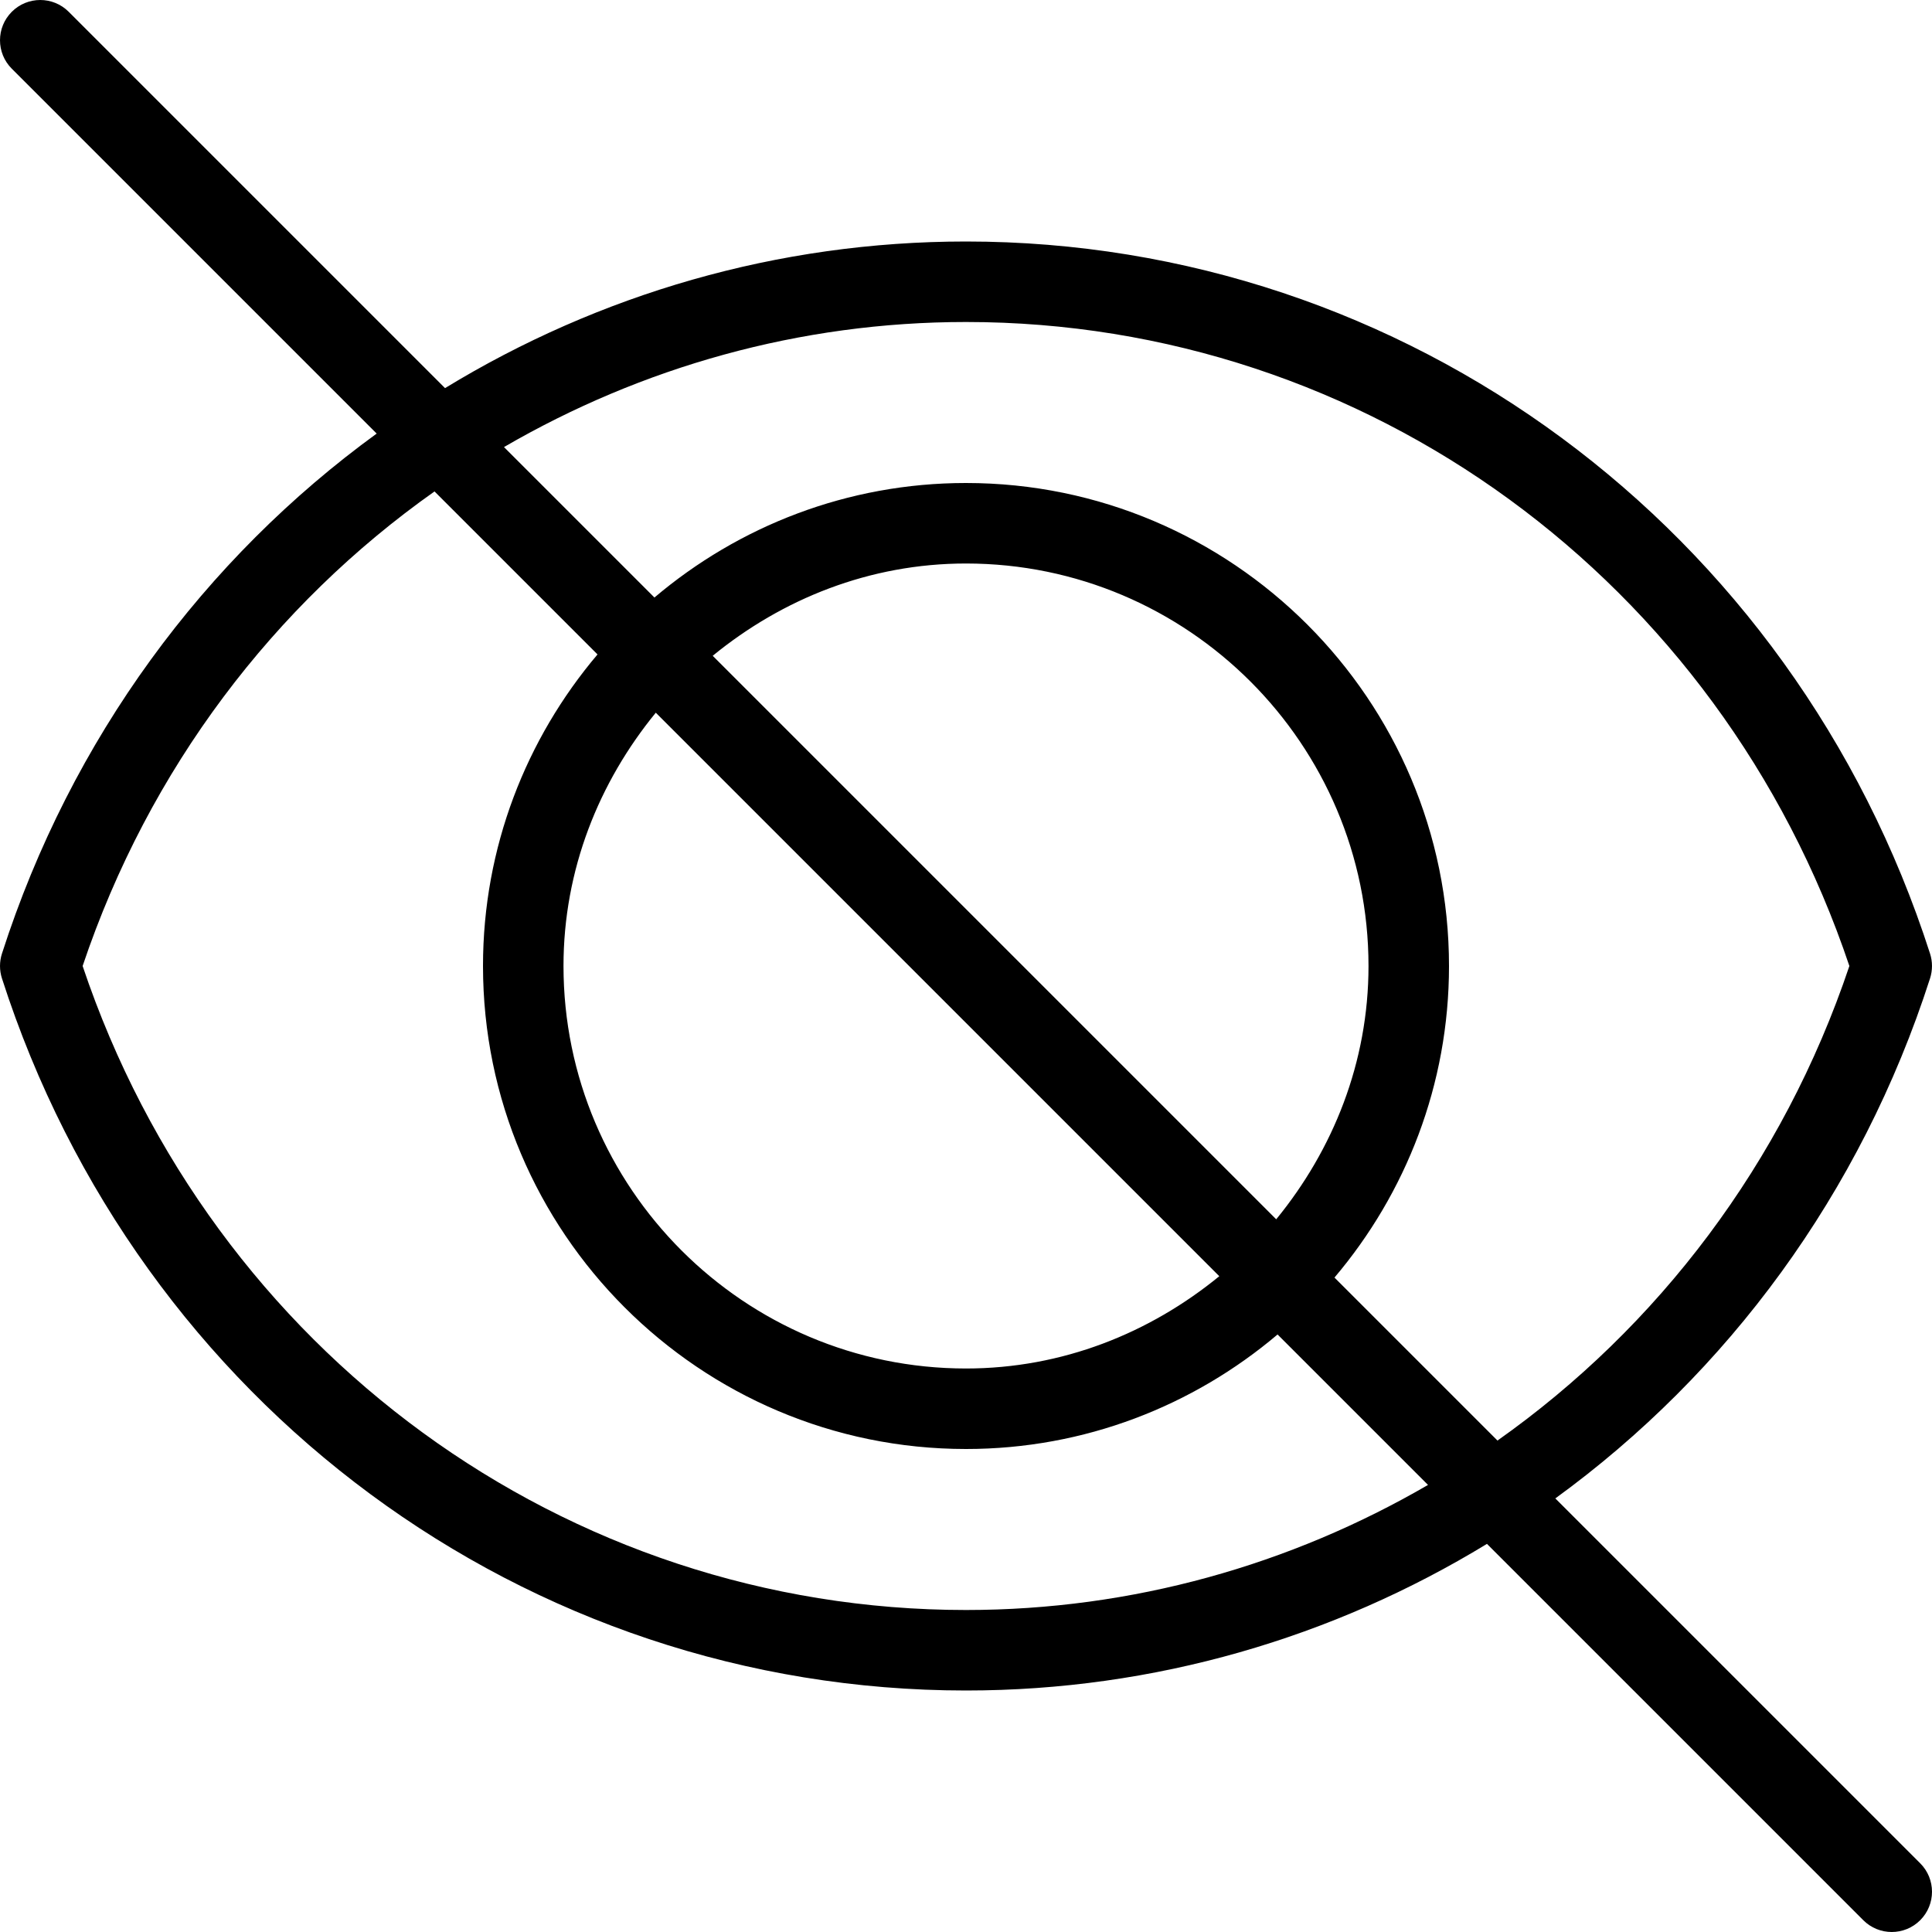 <?xml version="1.0" encoding="iso-8859-1"?>
<!-- Generator: Adobe Illustrator 19.0.0, SVG Export Plug-In . SVG Version: 6.00 Build 0)  -->
<svg xmlns="http://www.w3.org/2000/svg" xmlns:xlink="http://www.w3.org/1999/xlink" version="1.1" id="Layer_1" x="0px" y="0px" viewBox="0 0 512 512" style="enable-background:new 0 0 512 512;" xml:space="preserve">
<g>
	<g>
		<path d="M508.875,493.792l-96.697-96.697c45.552-33.126,80.952-80.707,99.311-137.835c0.677-2.115,0.677-4.406,0-6.521    C475.208,139.844,372.531,64,256,64c-49.965,0-97.332,14.027-138.061,38.855l-99.73-99.73c-4.167-4.167-10.917-4.167-15.083,0    s-4.167,10.917,0,15.083l96.697,96.697C54.27,148.031,18.87,195.612,0.51,252.74c-0.677,2.115-0.677,4.406,0,6.521    C36.792,372.156,139.469,448,256,448c49.965,0,97.332-14.027,138.061-38.855l99.73,99.73c2.083,2.083,4.813,3.125,7.542,3.125    c2.729,0,5.458-1.042,7.542-3.125C513.042,504.708,513.042,497.958,508.875,493.792z M256,426.667    c-106.104,0-199.76-68.438-234.104-170.667c17.596-52.376,50.827-95.786,93.258-125.763l43.195,43.195    C139.456,195.742,128,224.542,128,256c0,70.583,57.417,128,128,128c31.458,0,60.258-11.456,82.568-30.349l39.87,39.87    C341.994,414.691,300.115,426.667,256,426.667z M323.125,338.208c-18.392,15.048-41.565,24.458-67.125,24.458    c-58.813,0-106.667-47.854-106.667-106.667c0-25.56,9.41-48.733,24.458-67.125L323.125,338.208z M188.875,173.792    c18.392-15.048,41.565-24.458,67.125-24.458c58.813,0,106.667,47.854,106.667,106.667c0,25.56-9.41,48.733-24.458,67.125    L188.875,173.792z M353.651,338.568C372.544,316.258,384,287.458,384,256c0-70.583-57.417-128-128-128    c-31.458,0-60.258,11.456-82.568,30.349l-39.87-39.87C170.007,97.309,211.885,85.333,256,85.333    c106.104,0,199.76,68.437,234.104,170.667c-17.596,52.376-50.827,95.786-93.258,125.763L353.651,338.568z"/>
	</g>
</g>
<g>
</g>
<g>
</g>
<g>
</g>
<g>
</g>
<g>
</g>
<g>
</g>
<g>
</g>
<g>
</g>
<g>
</g>
<g>
</g>
<g>
</g>
<g>
</g>
<g>
</g>
<g>
</g>
<g>
</g>
</svg>
